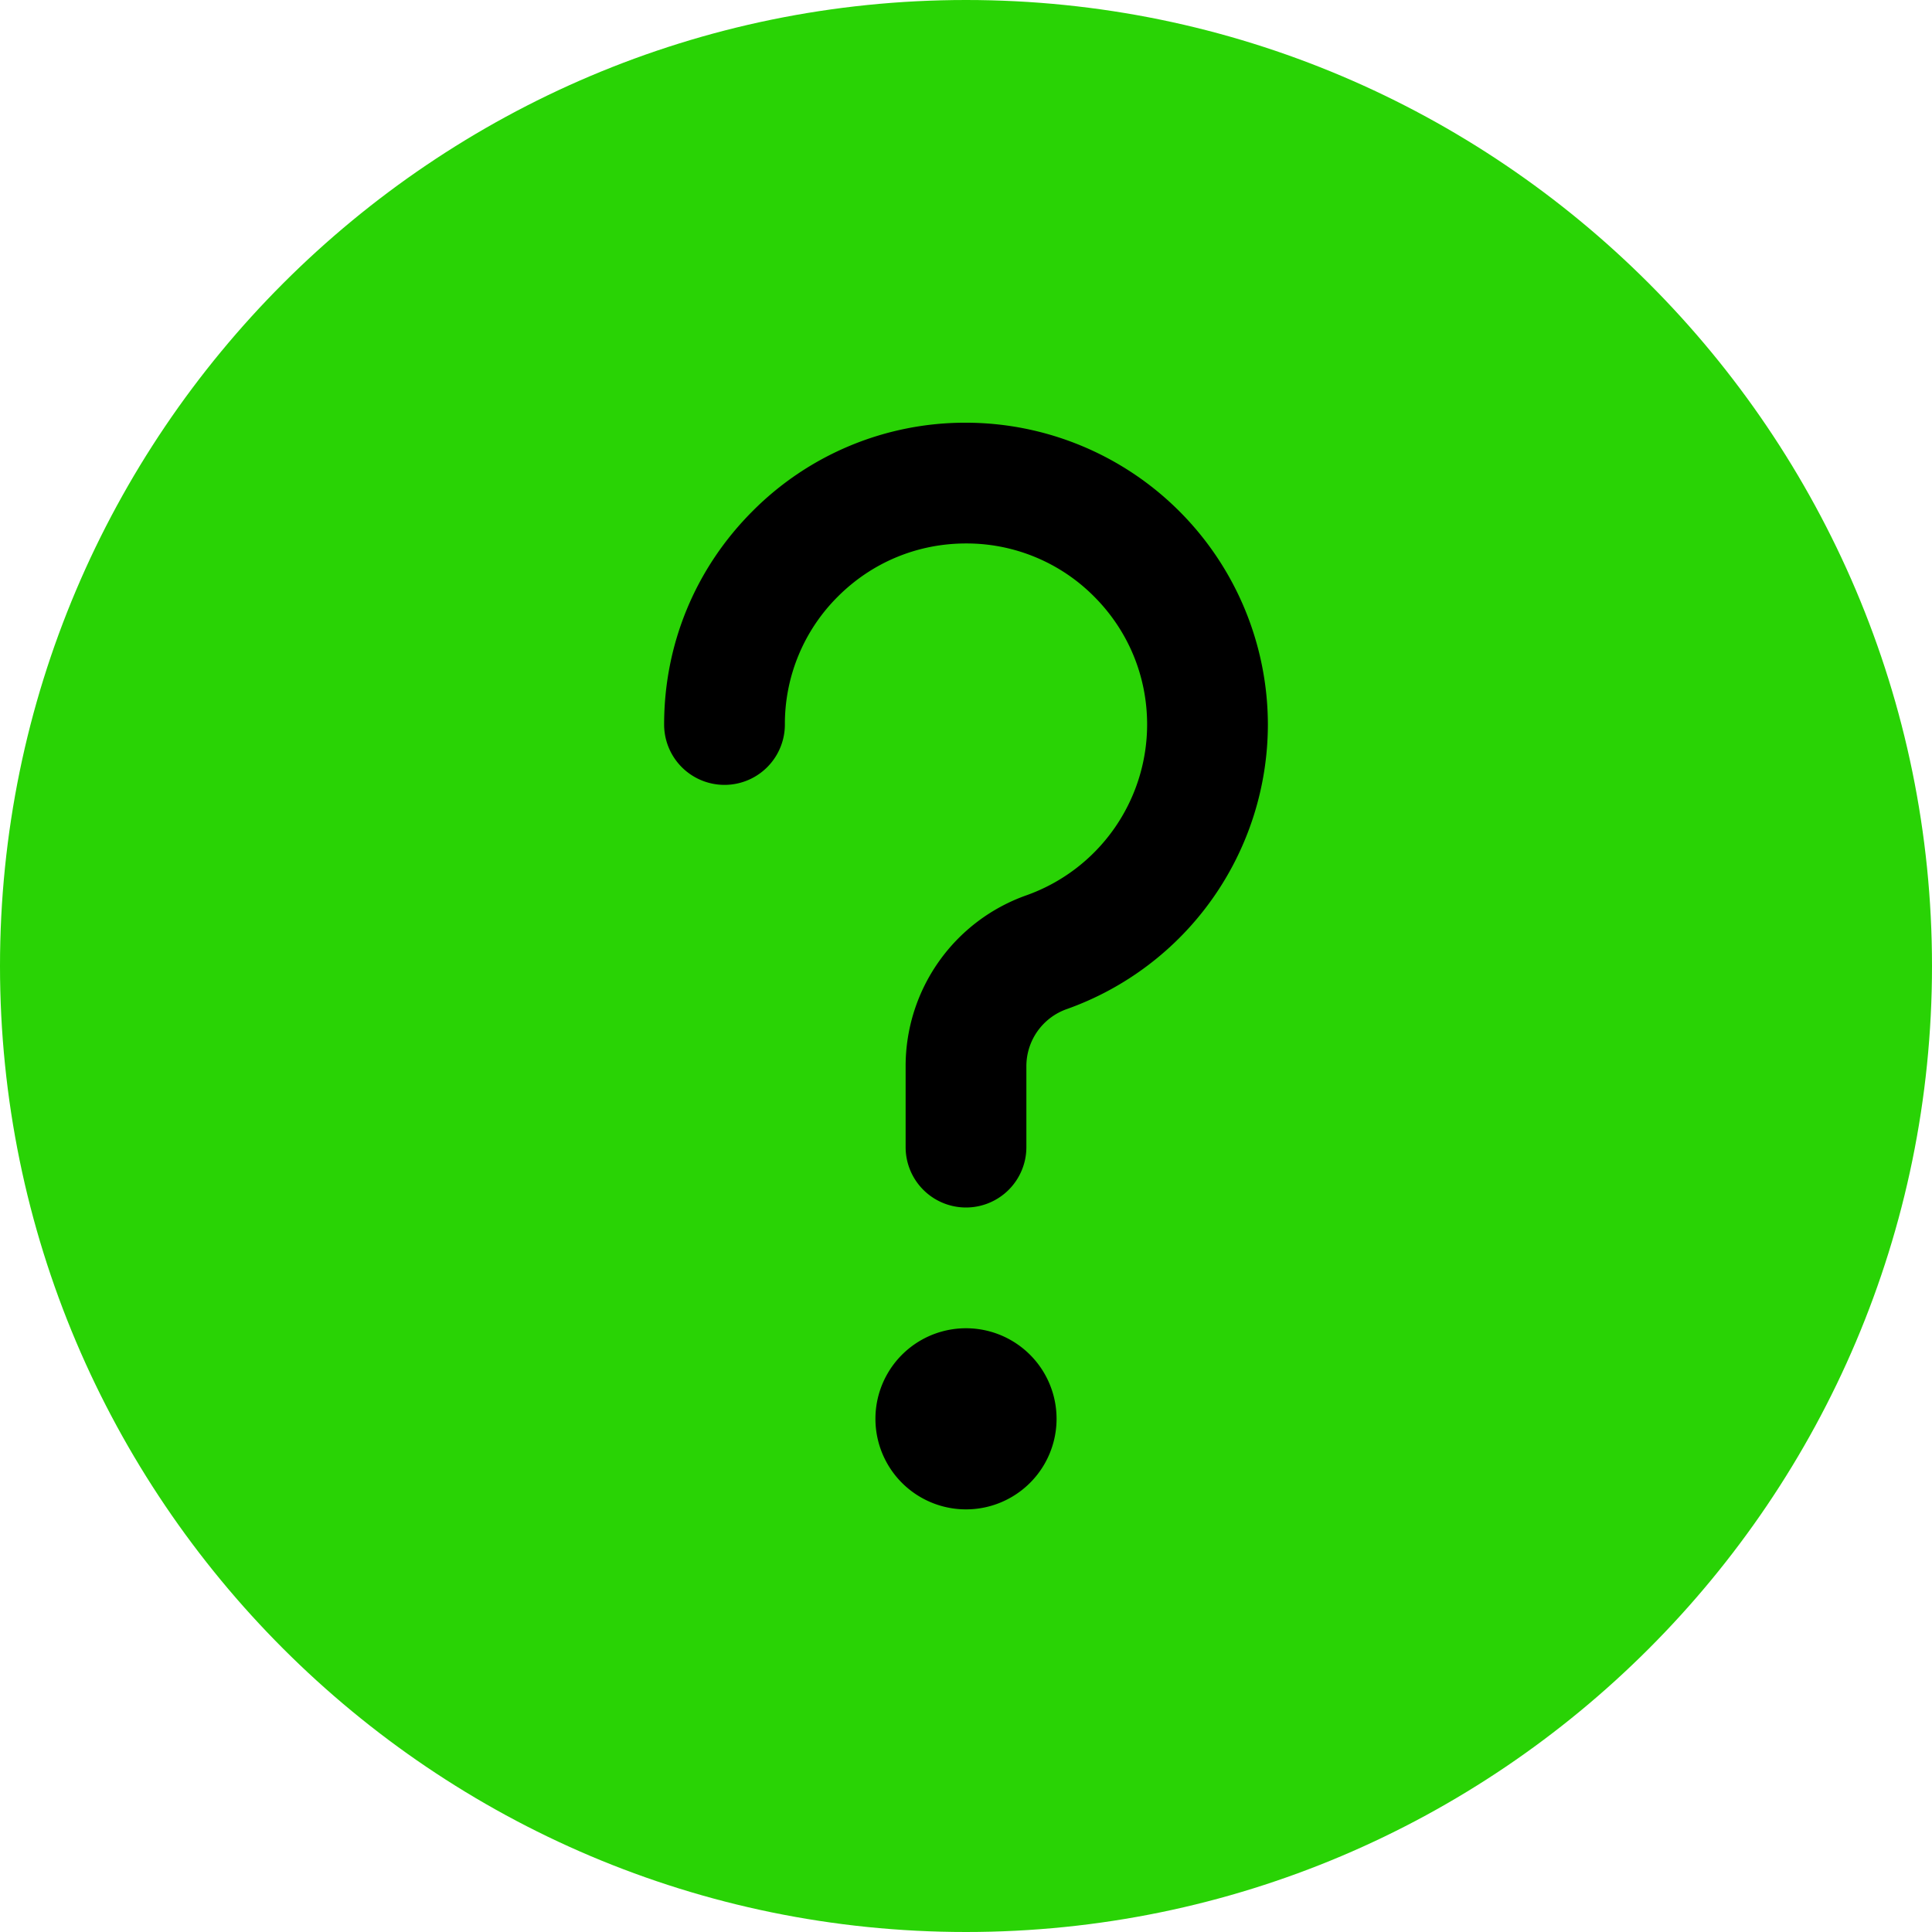 <svg width="24" height="24" fill="none" xmlns="http://www.w3.org/2000/svg"><path d="M12 24C5.383 24 0 18.617 0 12S5.383 0 12 0s12 5.383 12 12-5.383 12-12 12z" fill="#29D305"/><path d="M12 15a.75.75 0 01-.75-.75v-1.006a2.251 2.251 0 011.5-2.122 2.254 2.254 0 001.5-2.121c0-.601-.234-1.166-.659-1.591A2.232 2.232 0 0012 6.751c-.601 0-1.166.234-1.591.659A2.231 2.231 0 009.75 9a.75.75 0 01-1.5 0c0-1.002.391-1.943 1.099-2.651A3.725 3.725 0 0112 5.251a3.755 3.755 0 013.75 3.75 3.756 3.756 0 01-2.5 3.535.752.752 0 00-.5.707v1.007A.75.75 0 0112 15zM12 18.75a1.125 1.125 0 100-2.25 1.125 1.125 0 000 2.25z" fill="#000"/></svg>